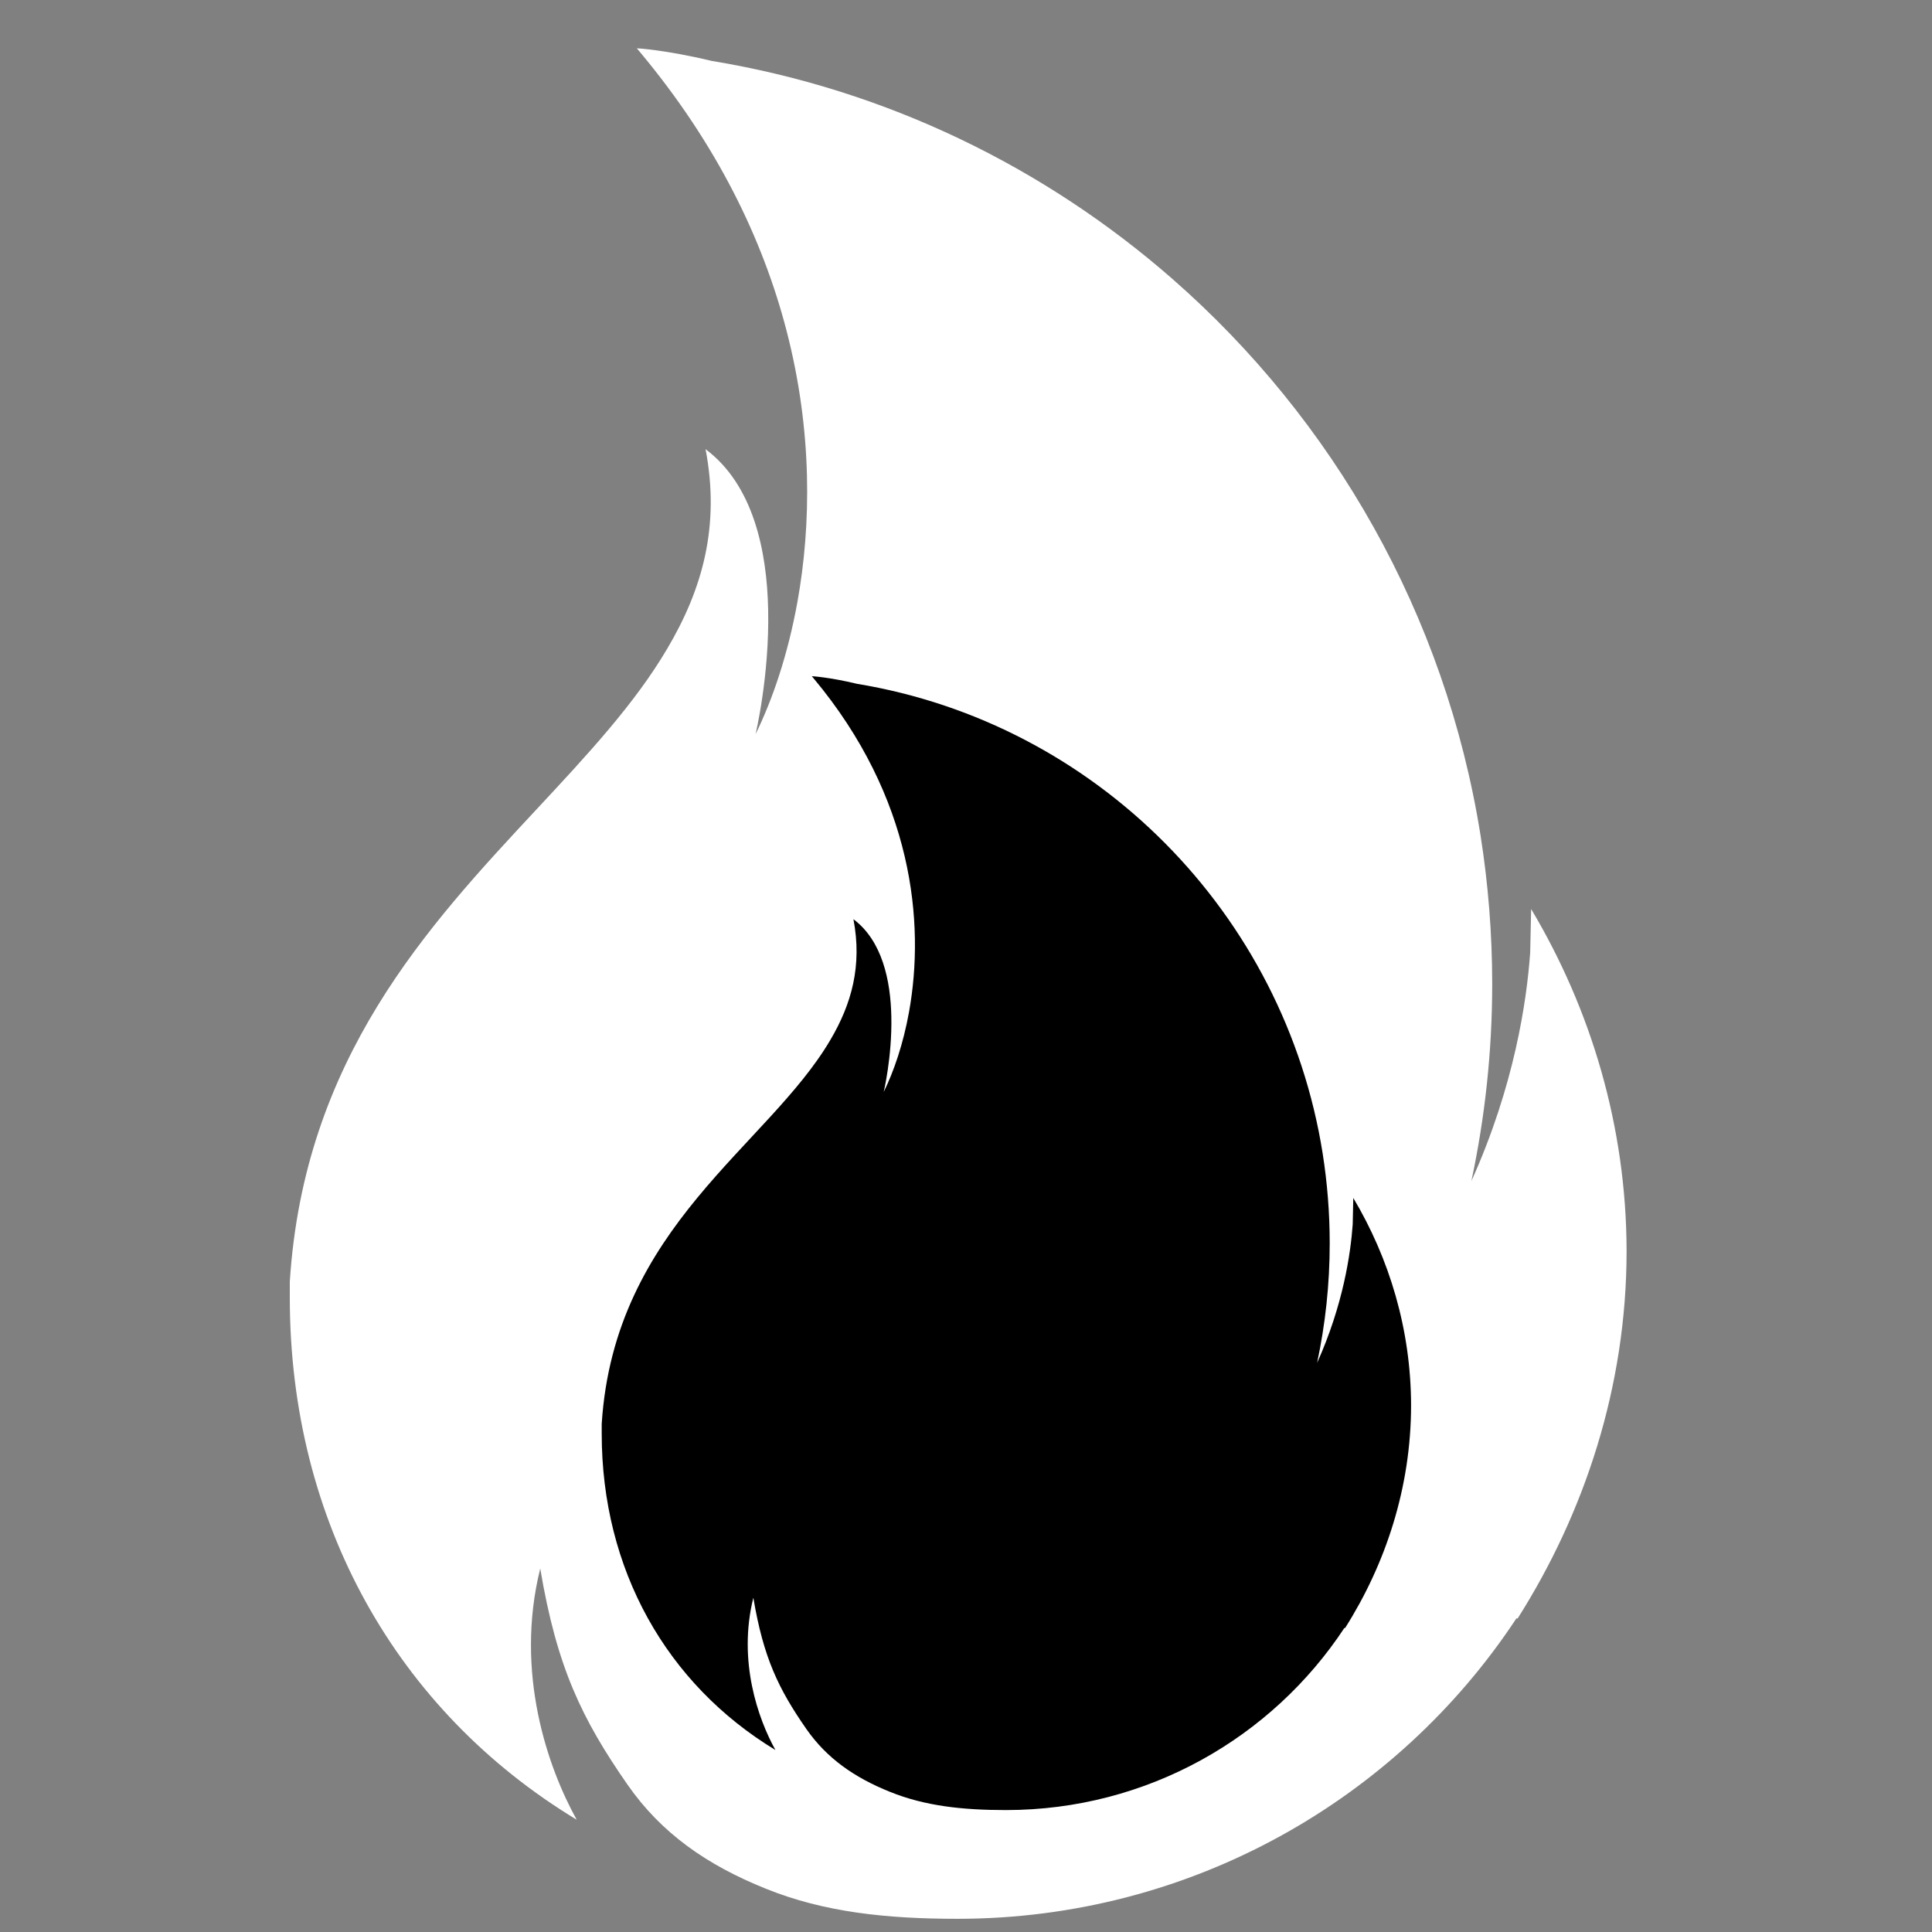 <svg width="512" height="512" viewBox="0 0 512 512" fill="none" xmlns="http://www.w3.org/2000/svg">
  <rect x="0" y="0" width="512" height="512" fill="#808080" stroke="none"/>
  <path d="M405.768 240.897L405.515 252.431C404.605 265.33 401.316 287.74 389.935 312.983C393.526 296.138 395.449 278.685 395.449 260.777C395.449 247.371 394.386 234.269 392.363 221.421C383.06 162.899 353.32 111.21 310.714 73.926C276.864 44.304 234.892 23.776 188.598 16.139C176.102 13.154 168.767 12.8 168.767 12.8L169.526 13.71C190.164 38.39 202.199 63.635 208.41 87.51C215.337 114.139 215.019 139.065 211.311 159.603C208.781 173.565 204.684 185.504 200.232 194.559C200.232 194.559 203.925 179.181 203.572 161.678C203.268 145.945 199.625 128.492 186.979 119.033C190.874 139.369 186.169 156.112 176.861 171.845C168.211 186.555 155.584 200.107 142.184 214.489C113.188 245.611 80.571 280.618 76.8 339.643V343.892C76.8 403.332 105.179 453.413 152.832 482.247C145.244 468.589 136.291 443.296 143.17 415.675C147.571 441.879 154.198 455.538 166.289 472.939C175.293 485.889 187.434 494.287 202.914 500.509C218.393 506.783 235.037 508.502 253.754 508.502C315.52 508.502 370.206 476.886 401.873 428.878L402.176 428.929C419.881 401.005 431.062 367.516 431.062 331.549C431.011 298.465 421.602 267.455 405.768 240.897Z" fill="white"/>
  <path d="M358.634 317.47L358.482 324.461C357.93 332.28 355.94 345.865 349.048 361.168C351.223 350.956 352.387 340.376 352.387 329.521C352.387 321.394 351.743 313.452 350.518 305.663C340.411 242.002 290.456 191.681 227.149 181.224C219.583 179.415 215.142 179.2 215.142 179.2C215.295 179.385 215.448 179.568 215.602 179.752C242.034 211.399 245.157 244.579 240.9 268.191C239.369 276.654 236.888 283.891 234.193 289.38C234.193 289.38 236.429 280.058 236.214 269.448C236.031 259.911 233.825 249.331 226.168 243.597C228.526 255.925 225.678 266.075 220.042 275.611C203.473 303.824 162.799 325.013 159.46 377.328V379.904C159.46 415.935 176.643 446.294 205.494 463.772C200.9 455.493 195.479 440.16 199.644 423.418C202.309 439.303 206.321 447.582 213.641 458.13C219.092 465.98 226.443 471.071 235.816 474.843C245.188 478.646 255.265 479.688 266.597 479.688C303.994 479.688 337.103 460.522 356.276 431.422L356.459 431.452C367.179 414.524 373.948 394.225 373.948 372.421C373.917 352.366 368.221 333.568 358.634 317.47Z" fill="black"/>
</svg>
